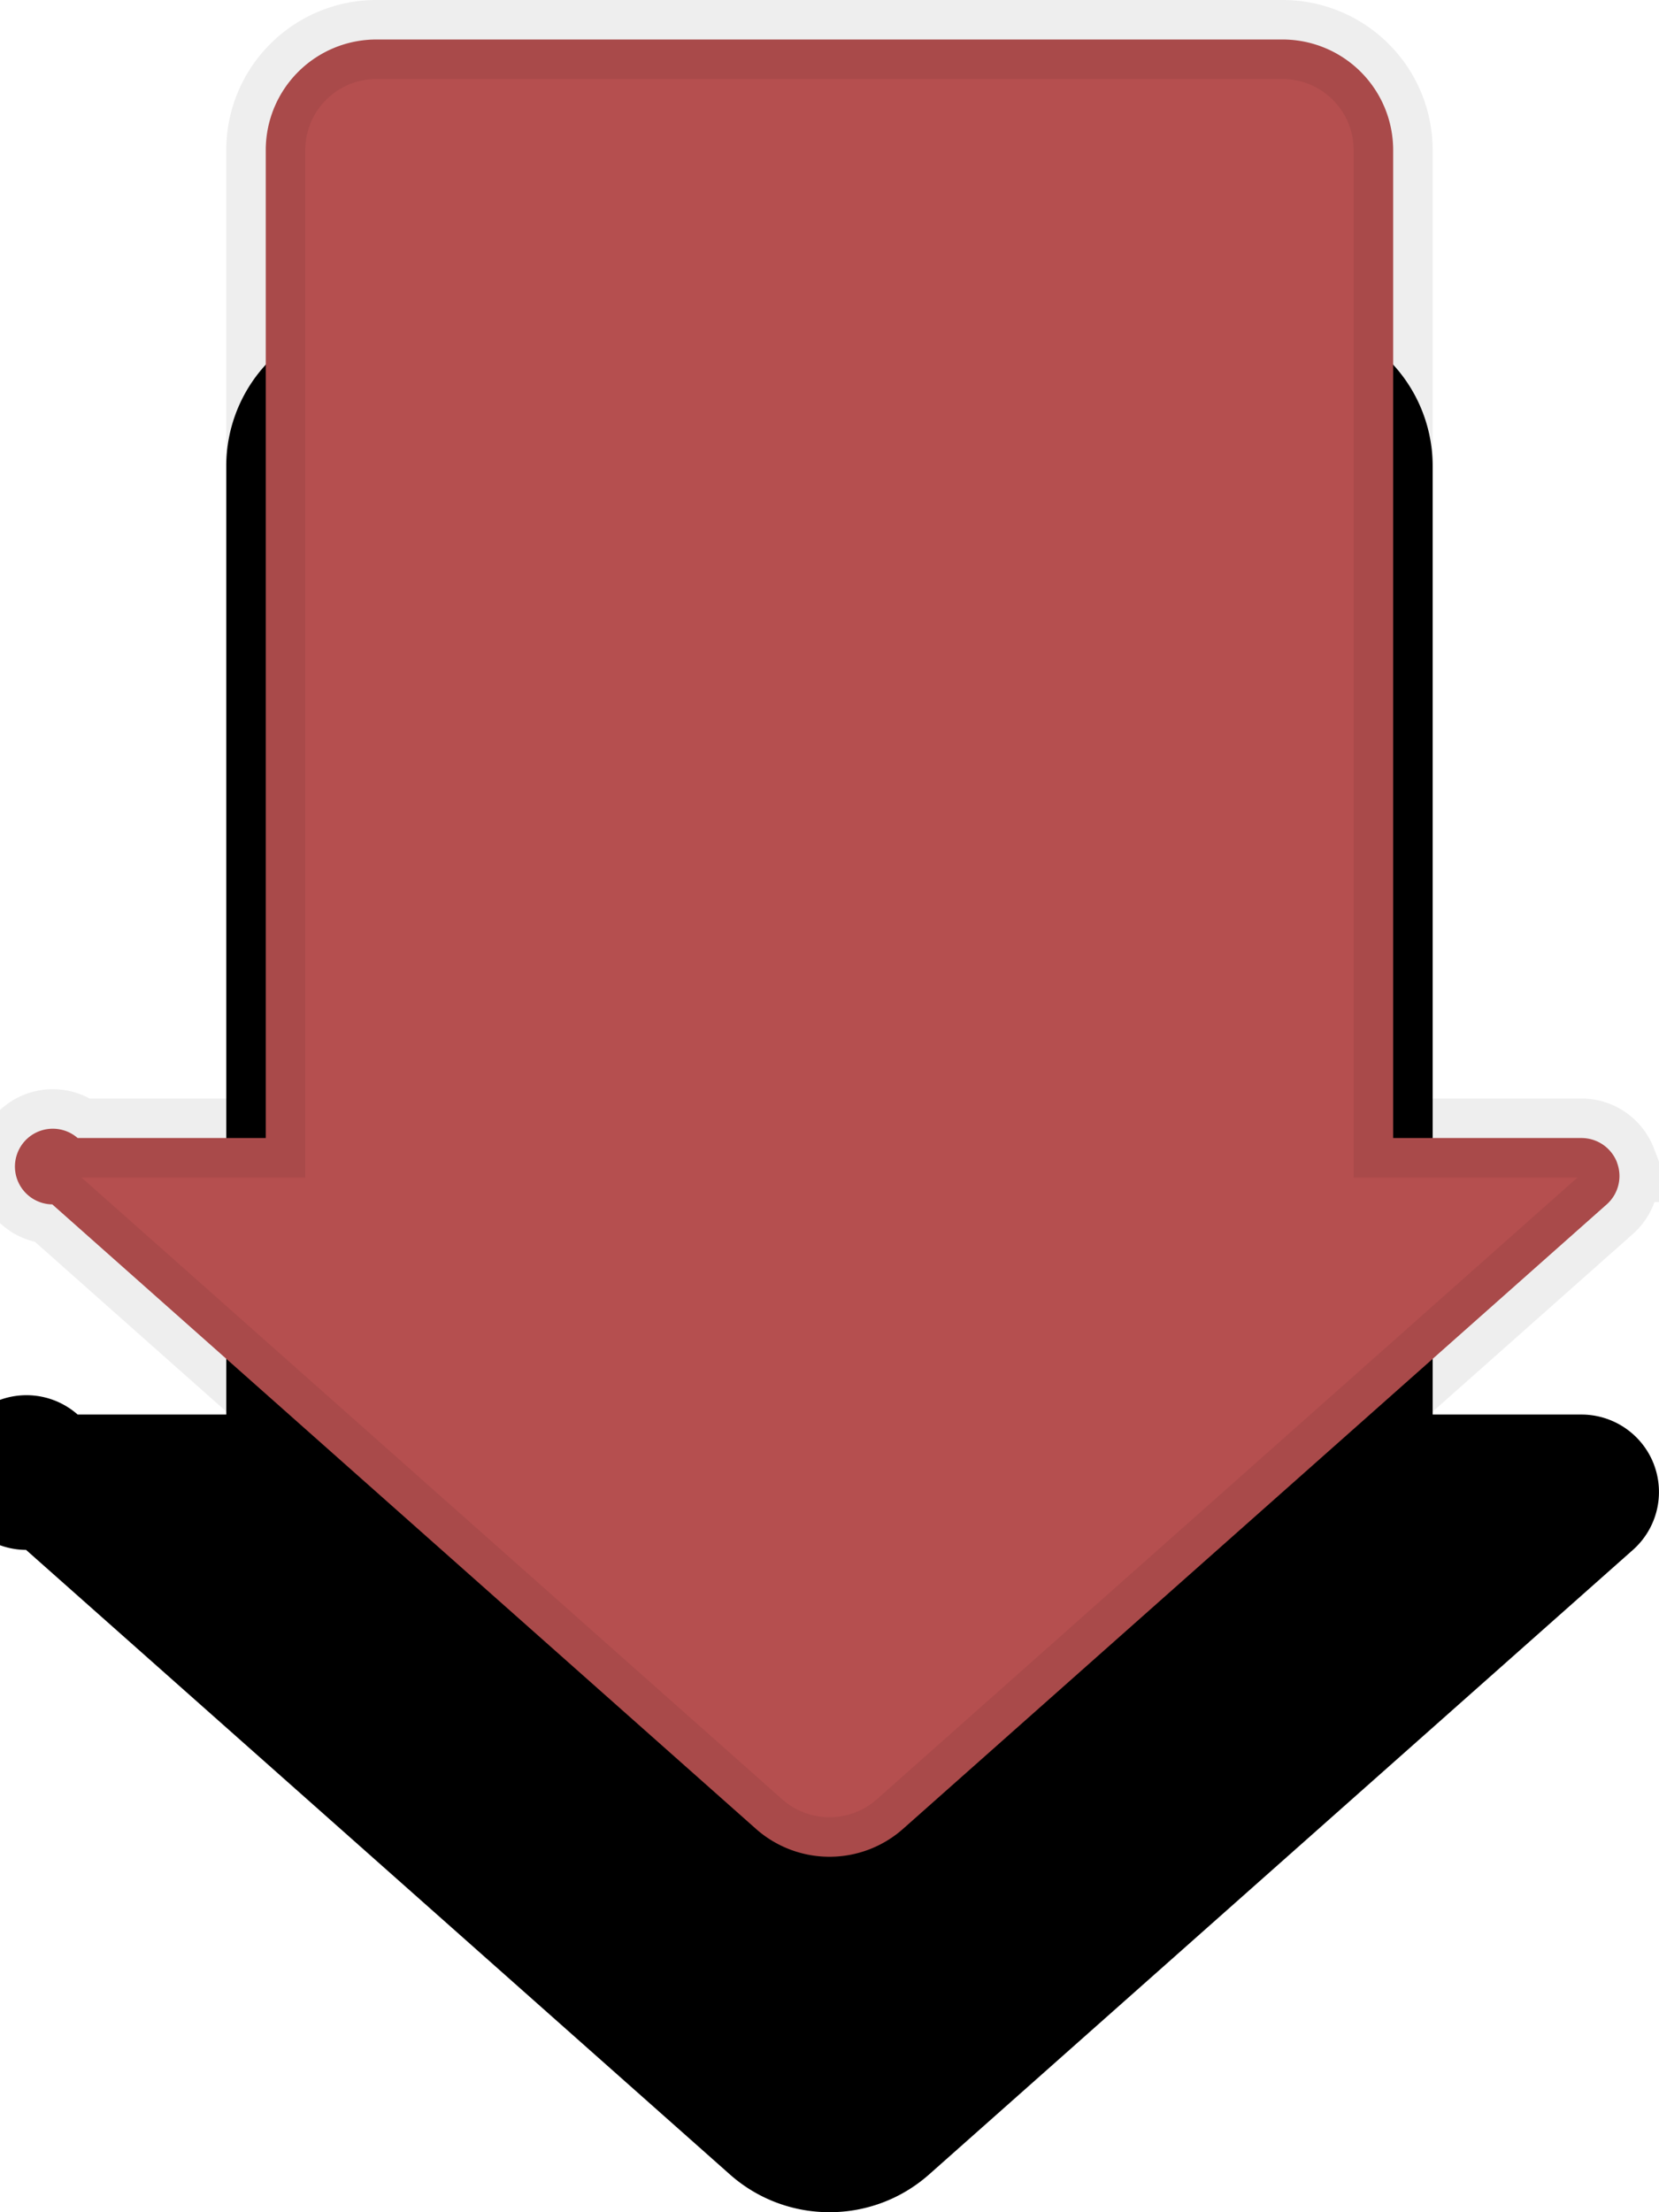 <svg xmlns="http://www.w3.org/2000/svg" xmlns:xlink="http://www.w3.org/1999/xlink" width="21" height="28" viewBox="0 0 21 28">
    <defs>
        <path id="b" d="M20.936 23.536a.982.982 0 0 0-.919-.632h-1.882V10.897A1.9 1.9 0 0 0 16.235 9H4.765a1.9 1.9 0 0 0-1.901 1.897v12.007H.983a.979.979 0 1 0-.653 1.713l8.907 7.903c.72.64 1.806.64 2.526 0l8.907-7.903a.98.98 0 0 0 .266-1.08z"/>
        <filter id="a" width="119%" height="133.3%" x="-9.5%" y="-8.3%" filterUnits="objectBoundingBox">
            <feOffset dy="4" in="SourceAlpha" result="shadowOffsetOuter1"/>
            <feComposite in="shadowOffsetOuter1" in2="SourceAlpha" operator="out" result="shadowOffsetOuter1"/>
            <feColorMatrix in="shadowOffsetOuter1" values="0 0 0 0 0.047 0 0 0 0 0.055 0 0 0 0 0.11 0 0 0 1 0"/>
        </filter>
    </defs>
    <g fill="none" fill-rule="evenodd" transform="translate(0 -9)">
        <use fill="#000" filter="url(#a)" xlink:href="#b"/>
        <path fill="#B54F4F" stroke="#000" stroke-linejoin="square" stroke-opacity=".07" d="M20.469 23.714a.482.482 0 0 0-.452-.31h-2.382V10.897a1.4 1.4 0 0 0-1.4-1.397H4.765a1.4 1.4 0 0 0-1.401 1.397v12.507H.983a.479.479 0 1 0-.321.84l8.906 7.903a1.404 1.404 0 0 0 1.864 0l8.906-7.903a.48.48 0 0 0 .13-.53z"/>
    </g>
</svg>
